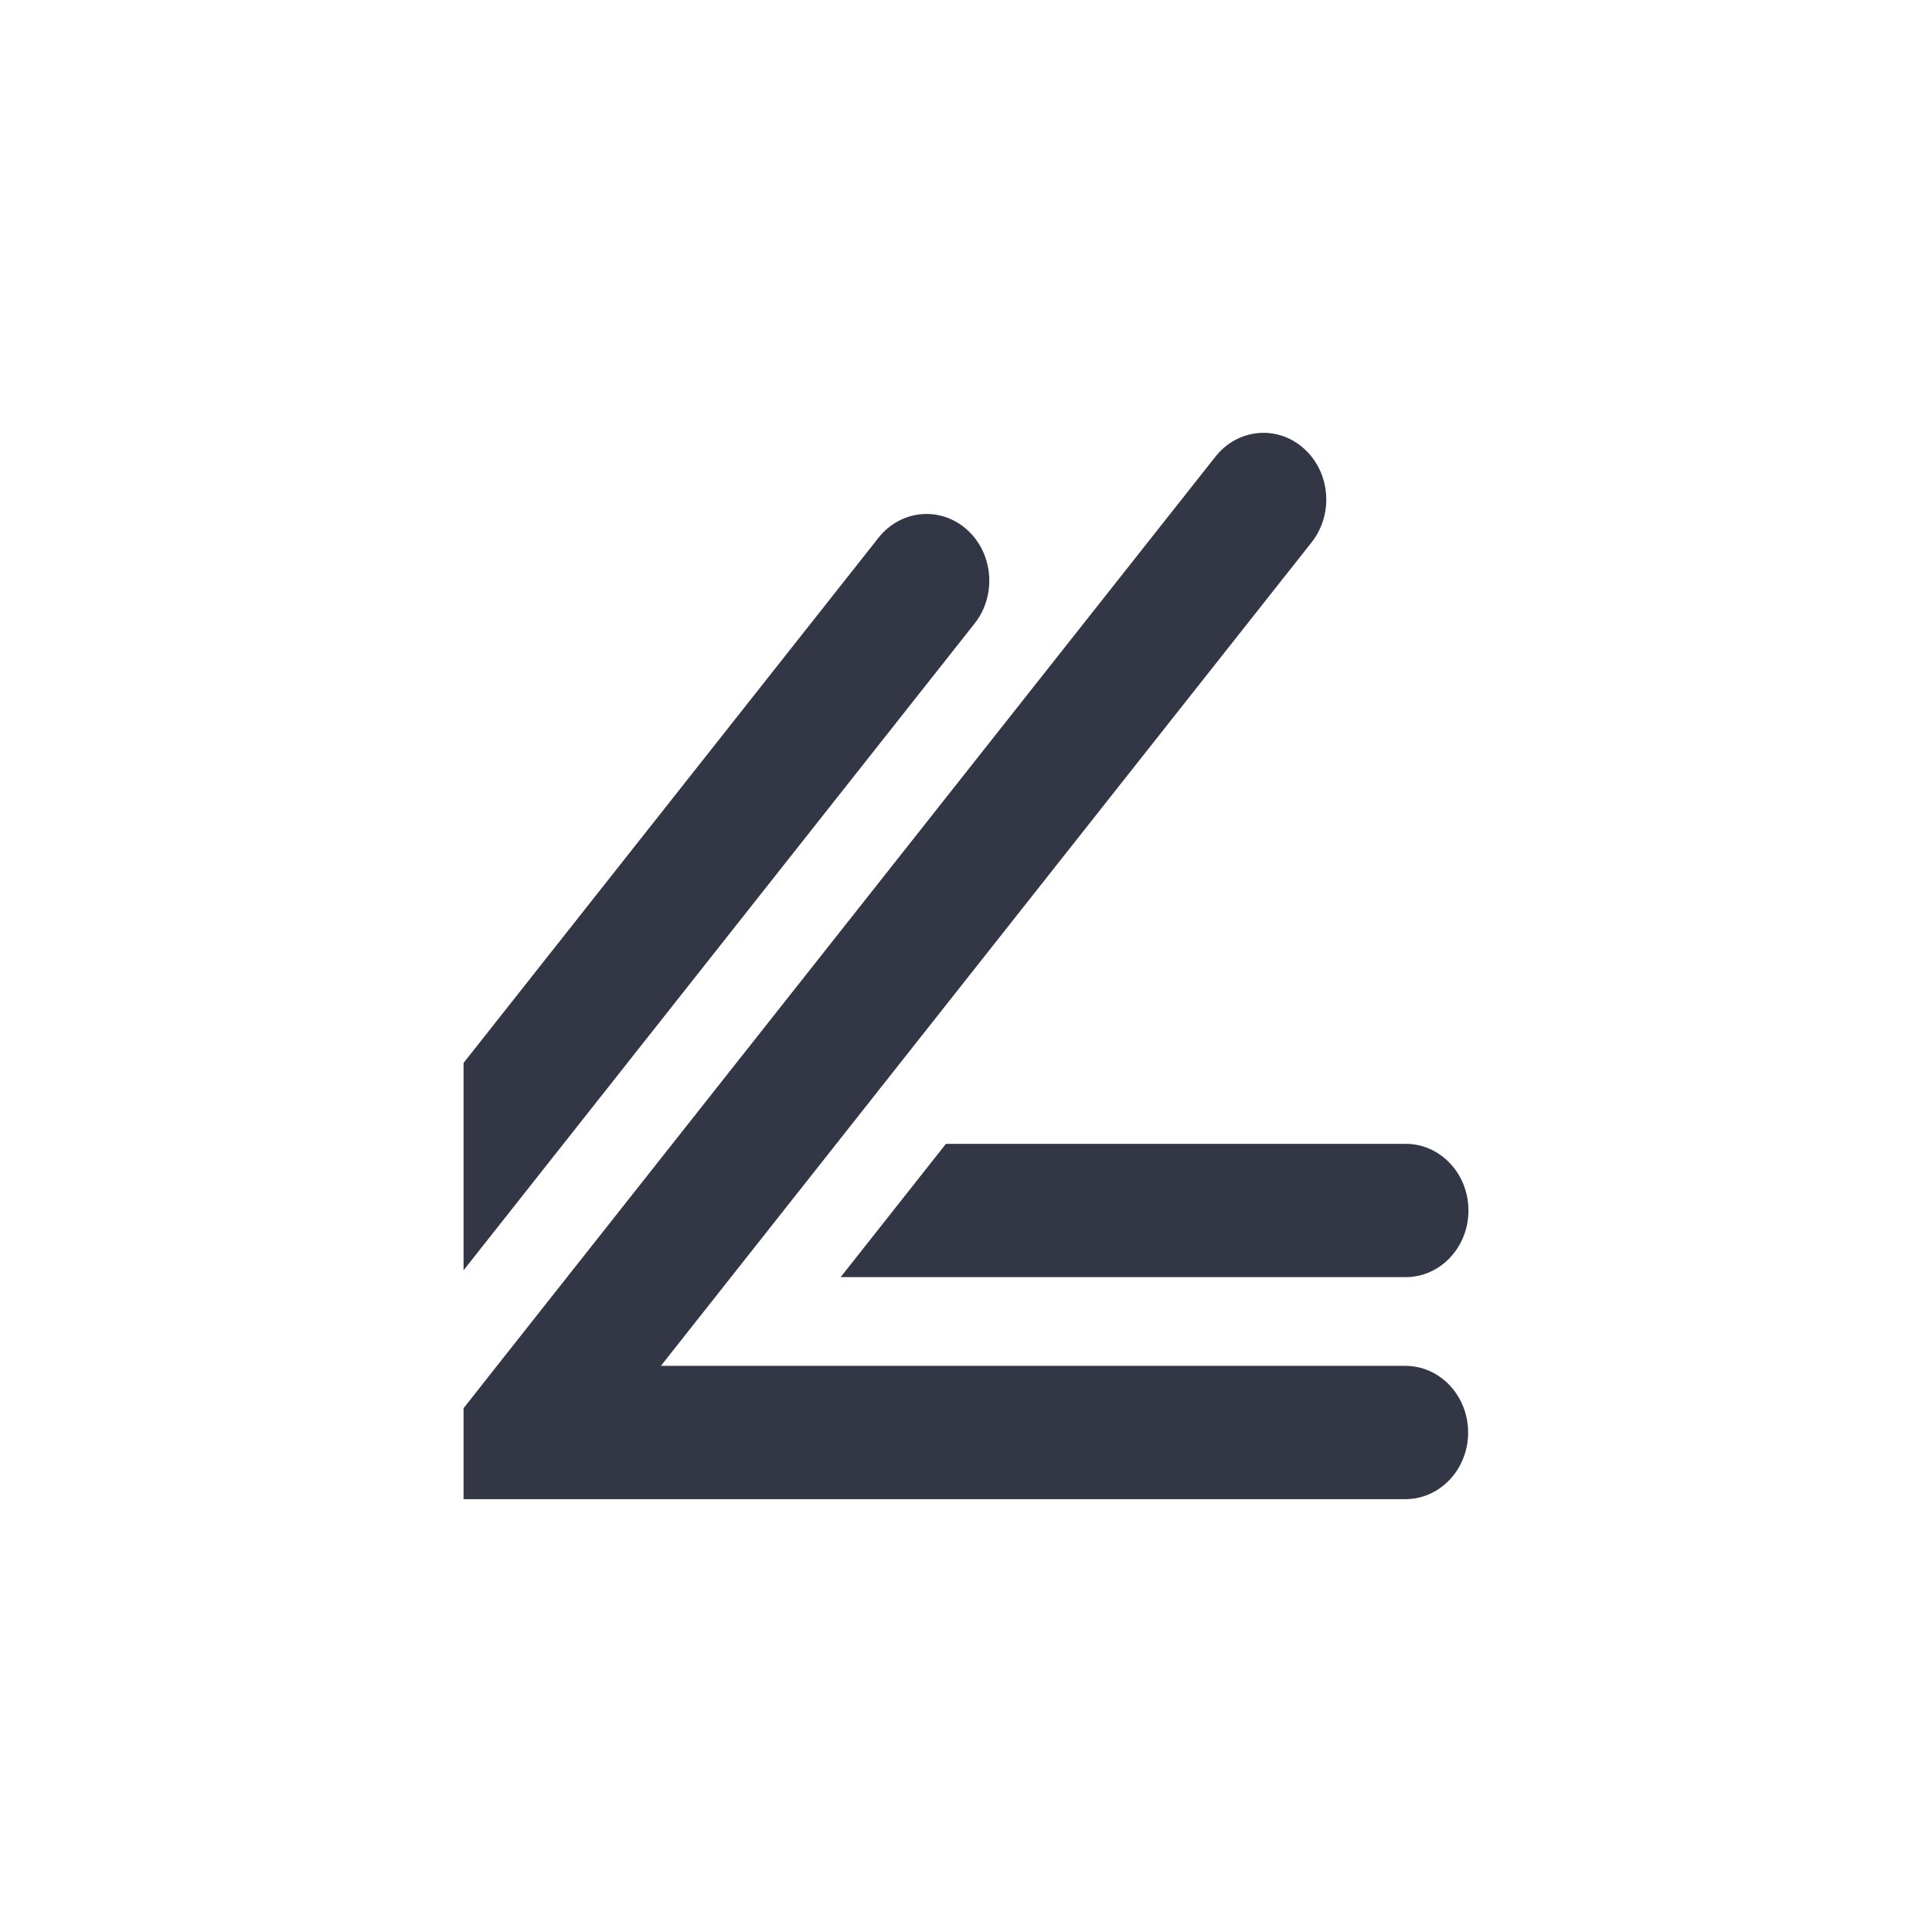 <?xml version="1.0" encoding="UTF-8" standalone="no"?>
<svg
        viewBox="0 0 500 500"
        version="1.1"
>
    <defs
            id="defs1"/>
    <path
            id="path13"
            style="stroke-width:10.141"
            fill="#333645"
            d="m 298.723,191.878 40.715,-51.518 c 5.774,-7.302 4.872,-18.169 -2.004,-24.302 -6.876,-6.133 -17.109,-5.175 -22.884,2.127 l -185.921,235.281 -8.663,10.982 v 23.536 h 10.323 13.481 219.939 c 8.97,0 16.243,-7.724 16.243,-17.249 0,-9.526 -7.273,-17.25 -16.243,-17.25 H 171.04 Z m -46.489,-30.522 c 5.758,-7.302 4.873,-18.169 -2.004,-24.302 -6.876,-6.133 -17.107,-5.175 -22.883,2.127 L 119.967,275.085 v 53.665 z M 363.79,296.024 H 244.806 l -27.251,34.499 h 146.235 c 8.969,0 16.243,-7.724 16.243,-17.25 0,-9.525 -7.274,-17.249 -16.243,-17.249 z"/>
</svg>
